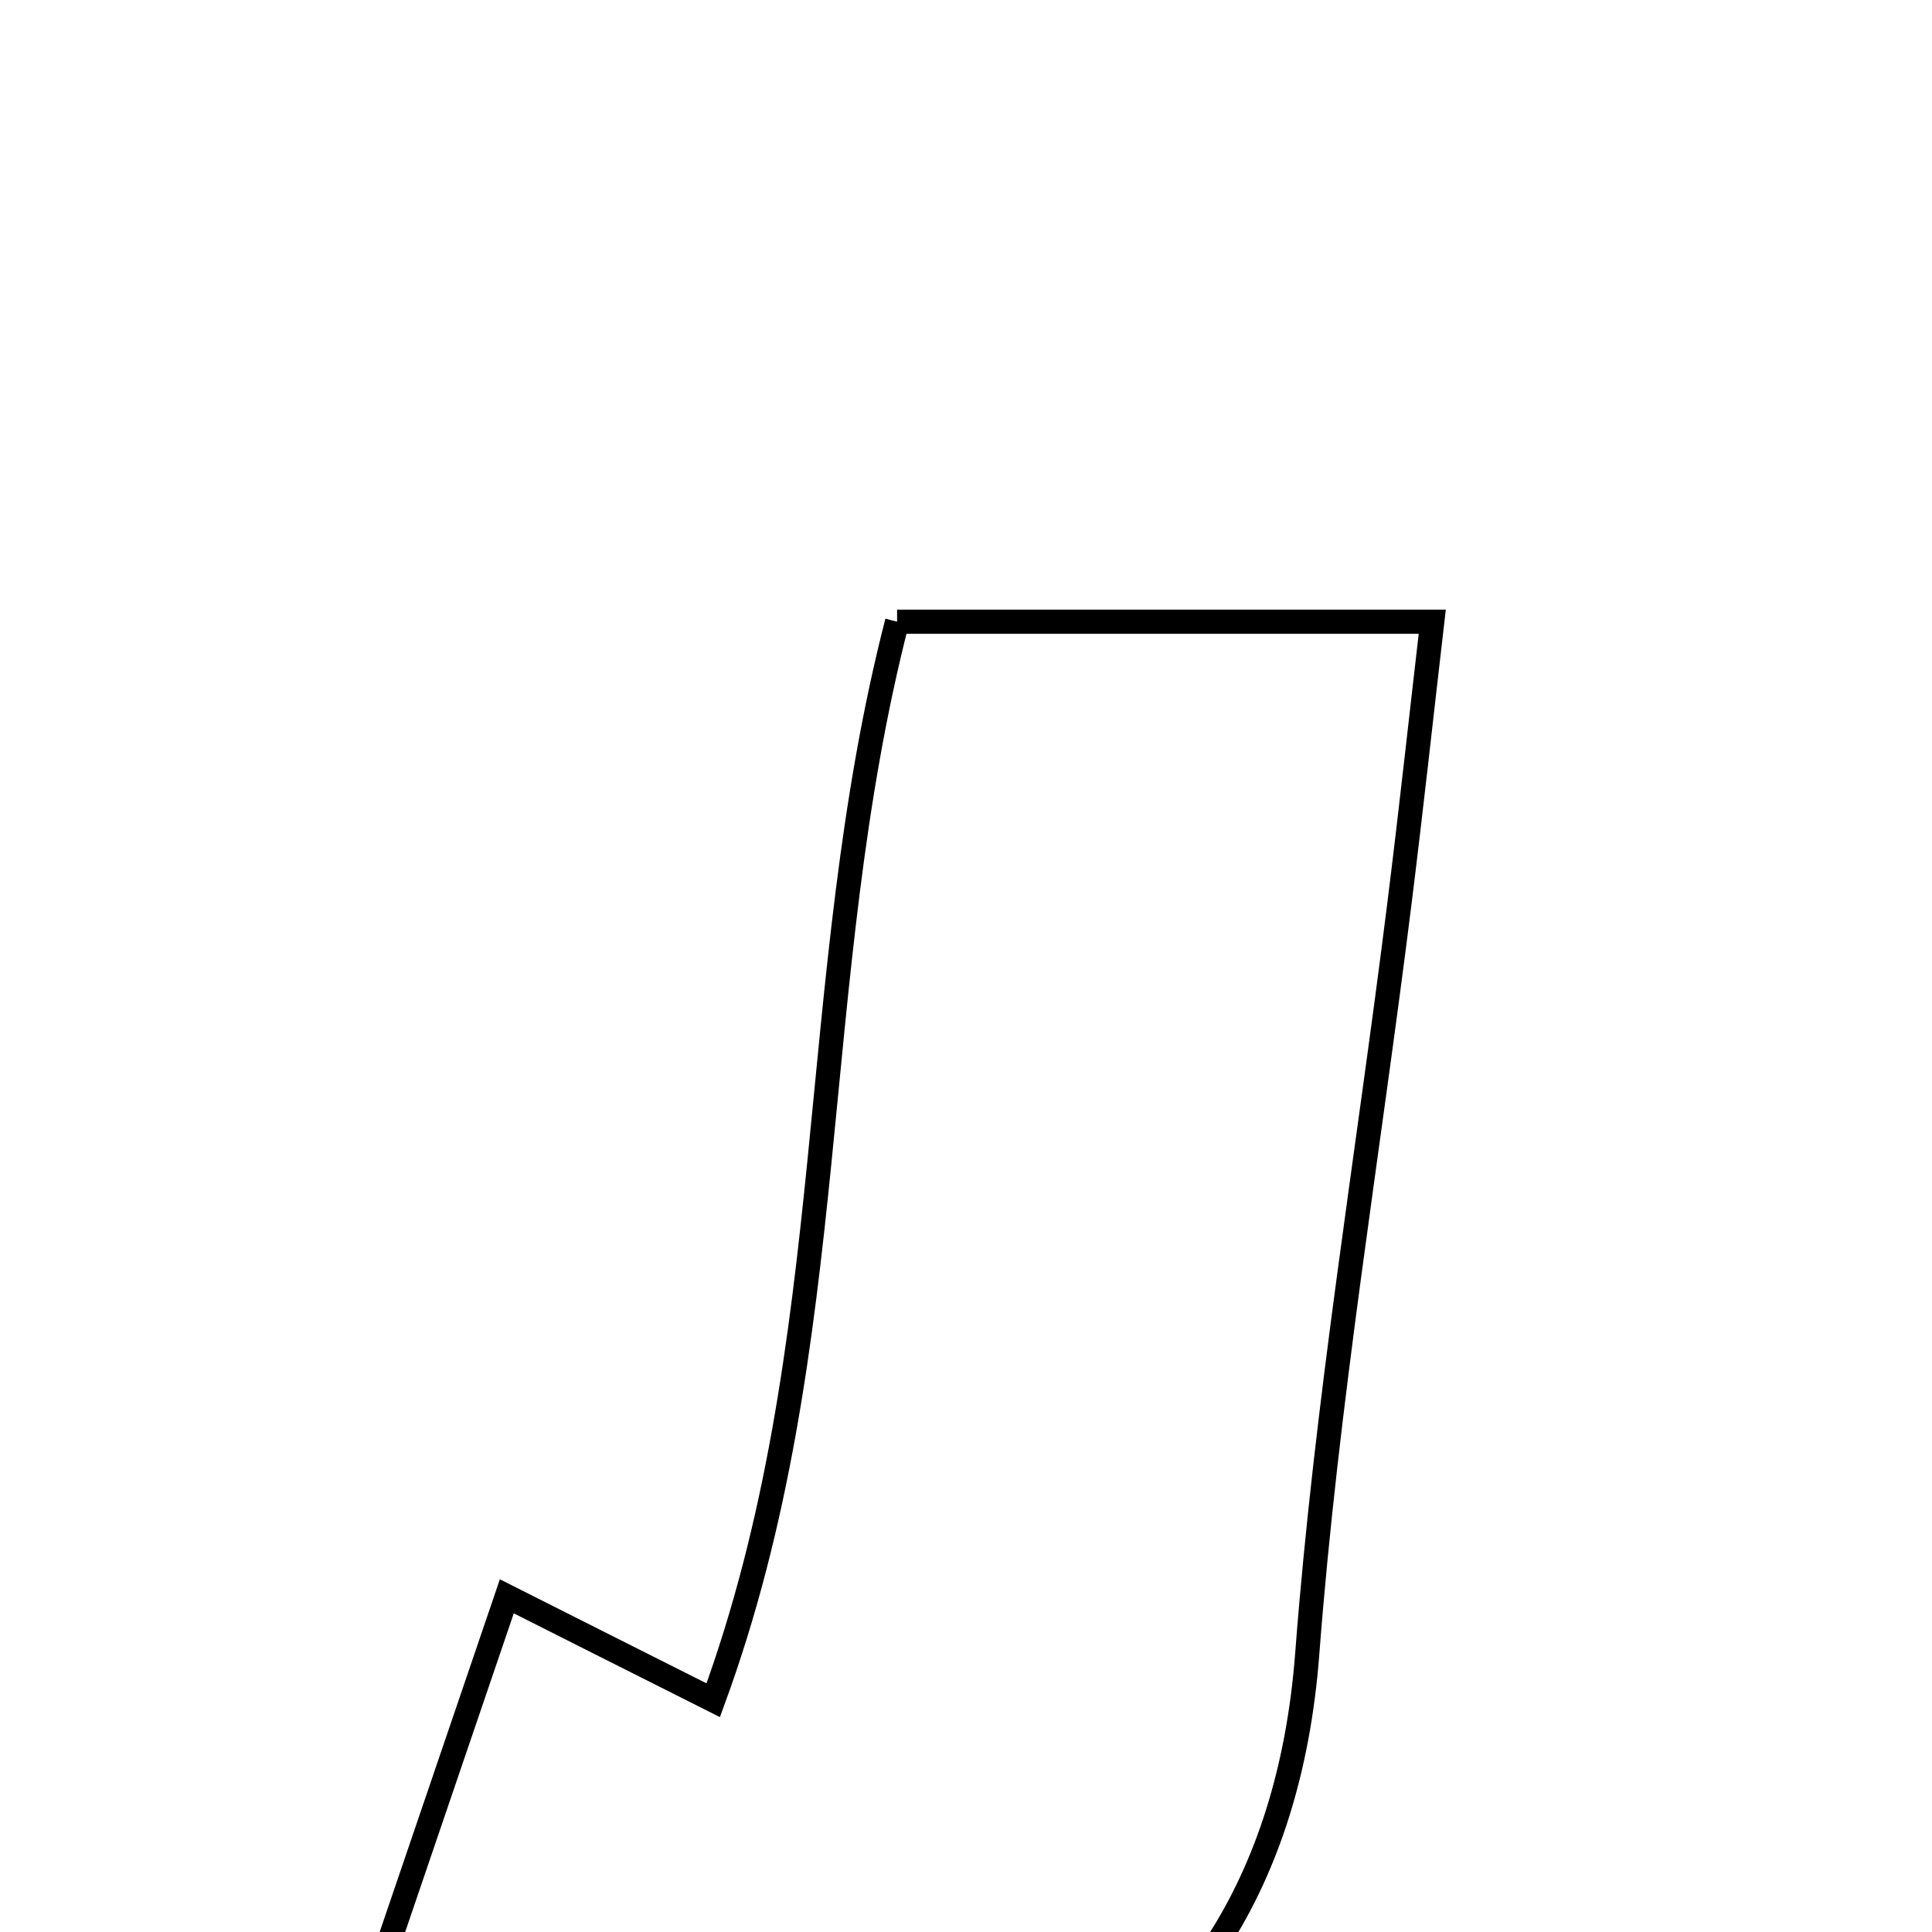 <svg xmlns="http://www.w3.org/2000/svg" viewBox="0.0 0.0 24.0 24.0" height="200px" width="200px"><path fill="none" stroke="black" stroke-width=".3" stroke-opacity="1.0"  filling="0" d="M11.144 7.723 C13.176 7.723 15.307 7.723 17.792 7.723 C17.657 8.885 17.53 10.056 17.384 11.225 C16.997 14.331 16.476 17.427 16.239 20.545 C15.793 26.393 10.803 27.706 6.807 26.53 C6.098 26.32 5.422 25.994 4.34 25.569 C5.046 23.497 5.65 21.725 6.296 19.83 C7.141 20.256 7.829 20.603 8.86 21.121 C10.476 16.711 10 12.168 11.144 7.723"></path></svg>